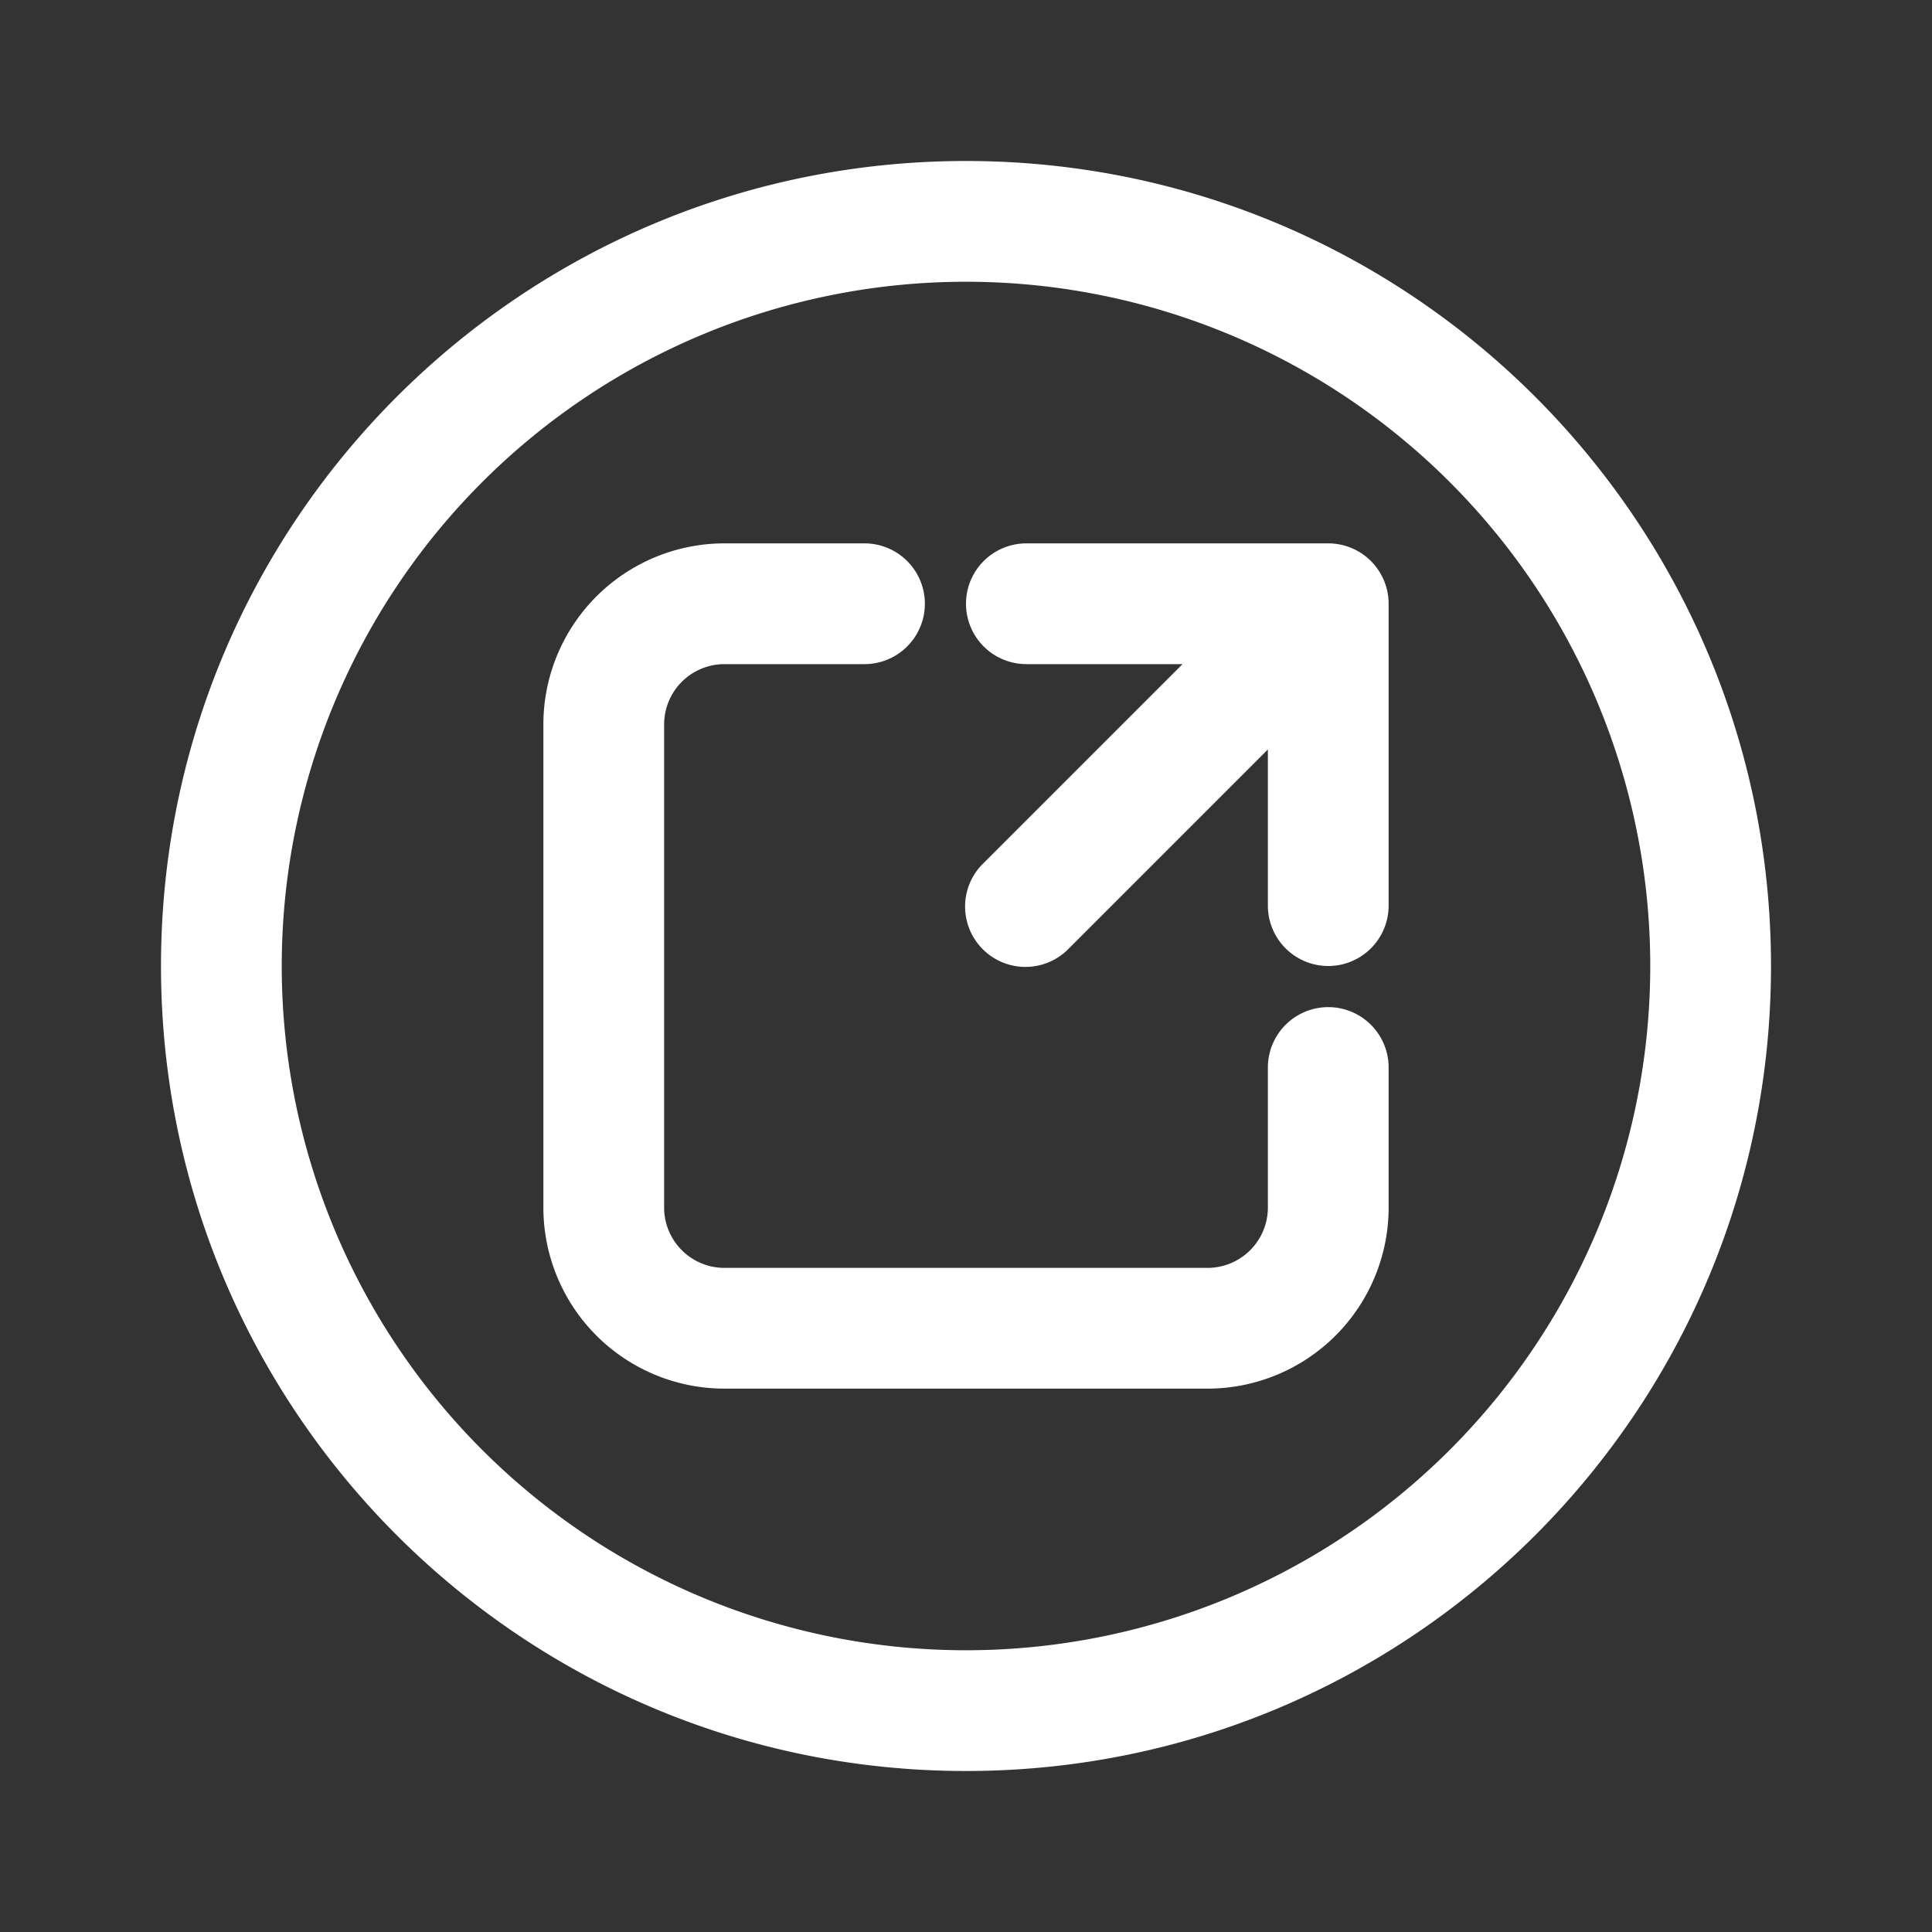 <svg width="24" height="24" fill="none" viewBox="0 0 24 24" xmlns="http://www.w3.org/2000/svg">
    <rect x="0" y="0" width="24" height="24" fill="#333333" stroke="none"/>
    <path
        d="M 9 8.25 a 0.75 0.75 0 0 0 -0.75 0.75 v 6 c 0 0.414 0.335 0.75 0.75 0.75 h 6 a 0.75 0.75 0 0 0 0.75 -0.75 v -1.739 a 0.75 0.75 0 0 1 1.5 0 v 1.739 a 2.25 2.25 0 0 1 -2.25 2.25 h -6 a 2.25 2.25 0 0 1 -2.25 -2.25 v -6 a 2.25 2.25 0 0 1 2.25 -2.25 h 1.739 a 0.75 0.75 0 0 1 0 1.5 h -1.739 Z m 3 -0.75 a 0.75 0.75 0 0 1 0.75 -0.75 h 3.75 a 0.75 0.75 0 0 1 0.75 0.75 v 3.75 a 0.75 0.75 0 0 1 -1.5 0 v -1.94 l -2.5 2.5 a 0.75 0.75 0 0 1 -1.06 -1.06 l 2.5 -2.5 h -1.94 a 0.75 0.75 0 0 1 -0.75 -0.75 Z M 12 2 c 5.523 0 10 4.477 10 10 s -4.477 10 -10 10 S 2 17.523 2 12 S 6.477 2 12 2 Z m 0 1.5 a 8.5 8.5 0 1 0 0 17 a 8.5 8.5 0 0 0 0 -17 Z"
        fill="#fff" />
</svg>